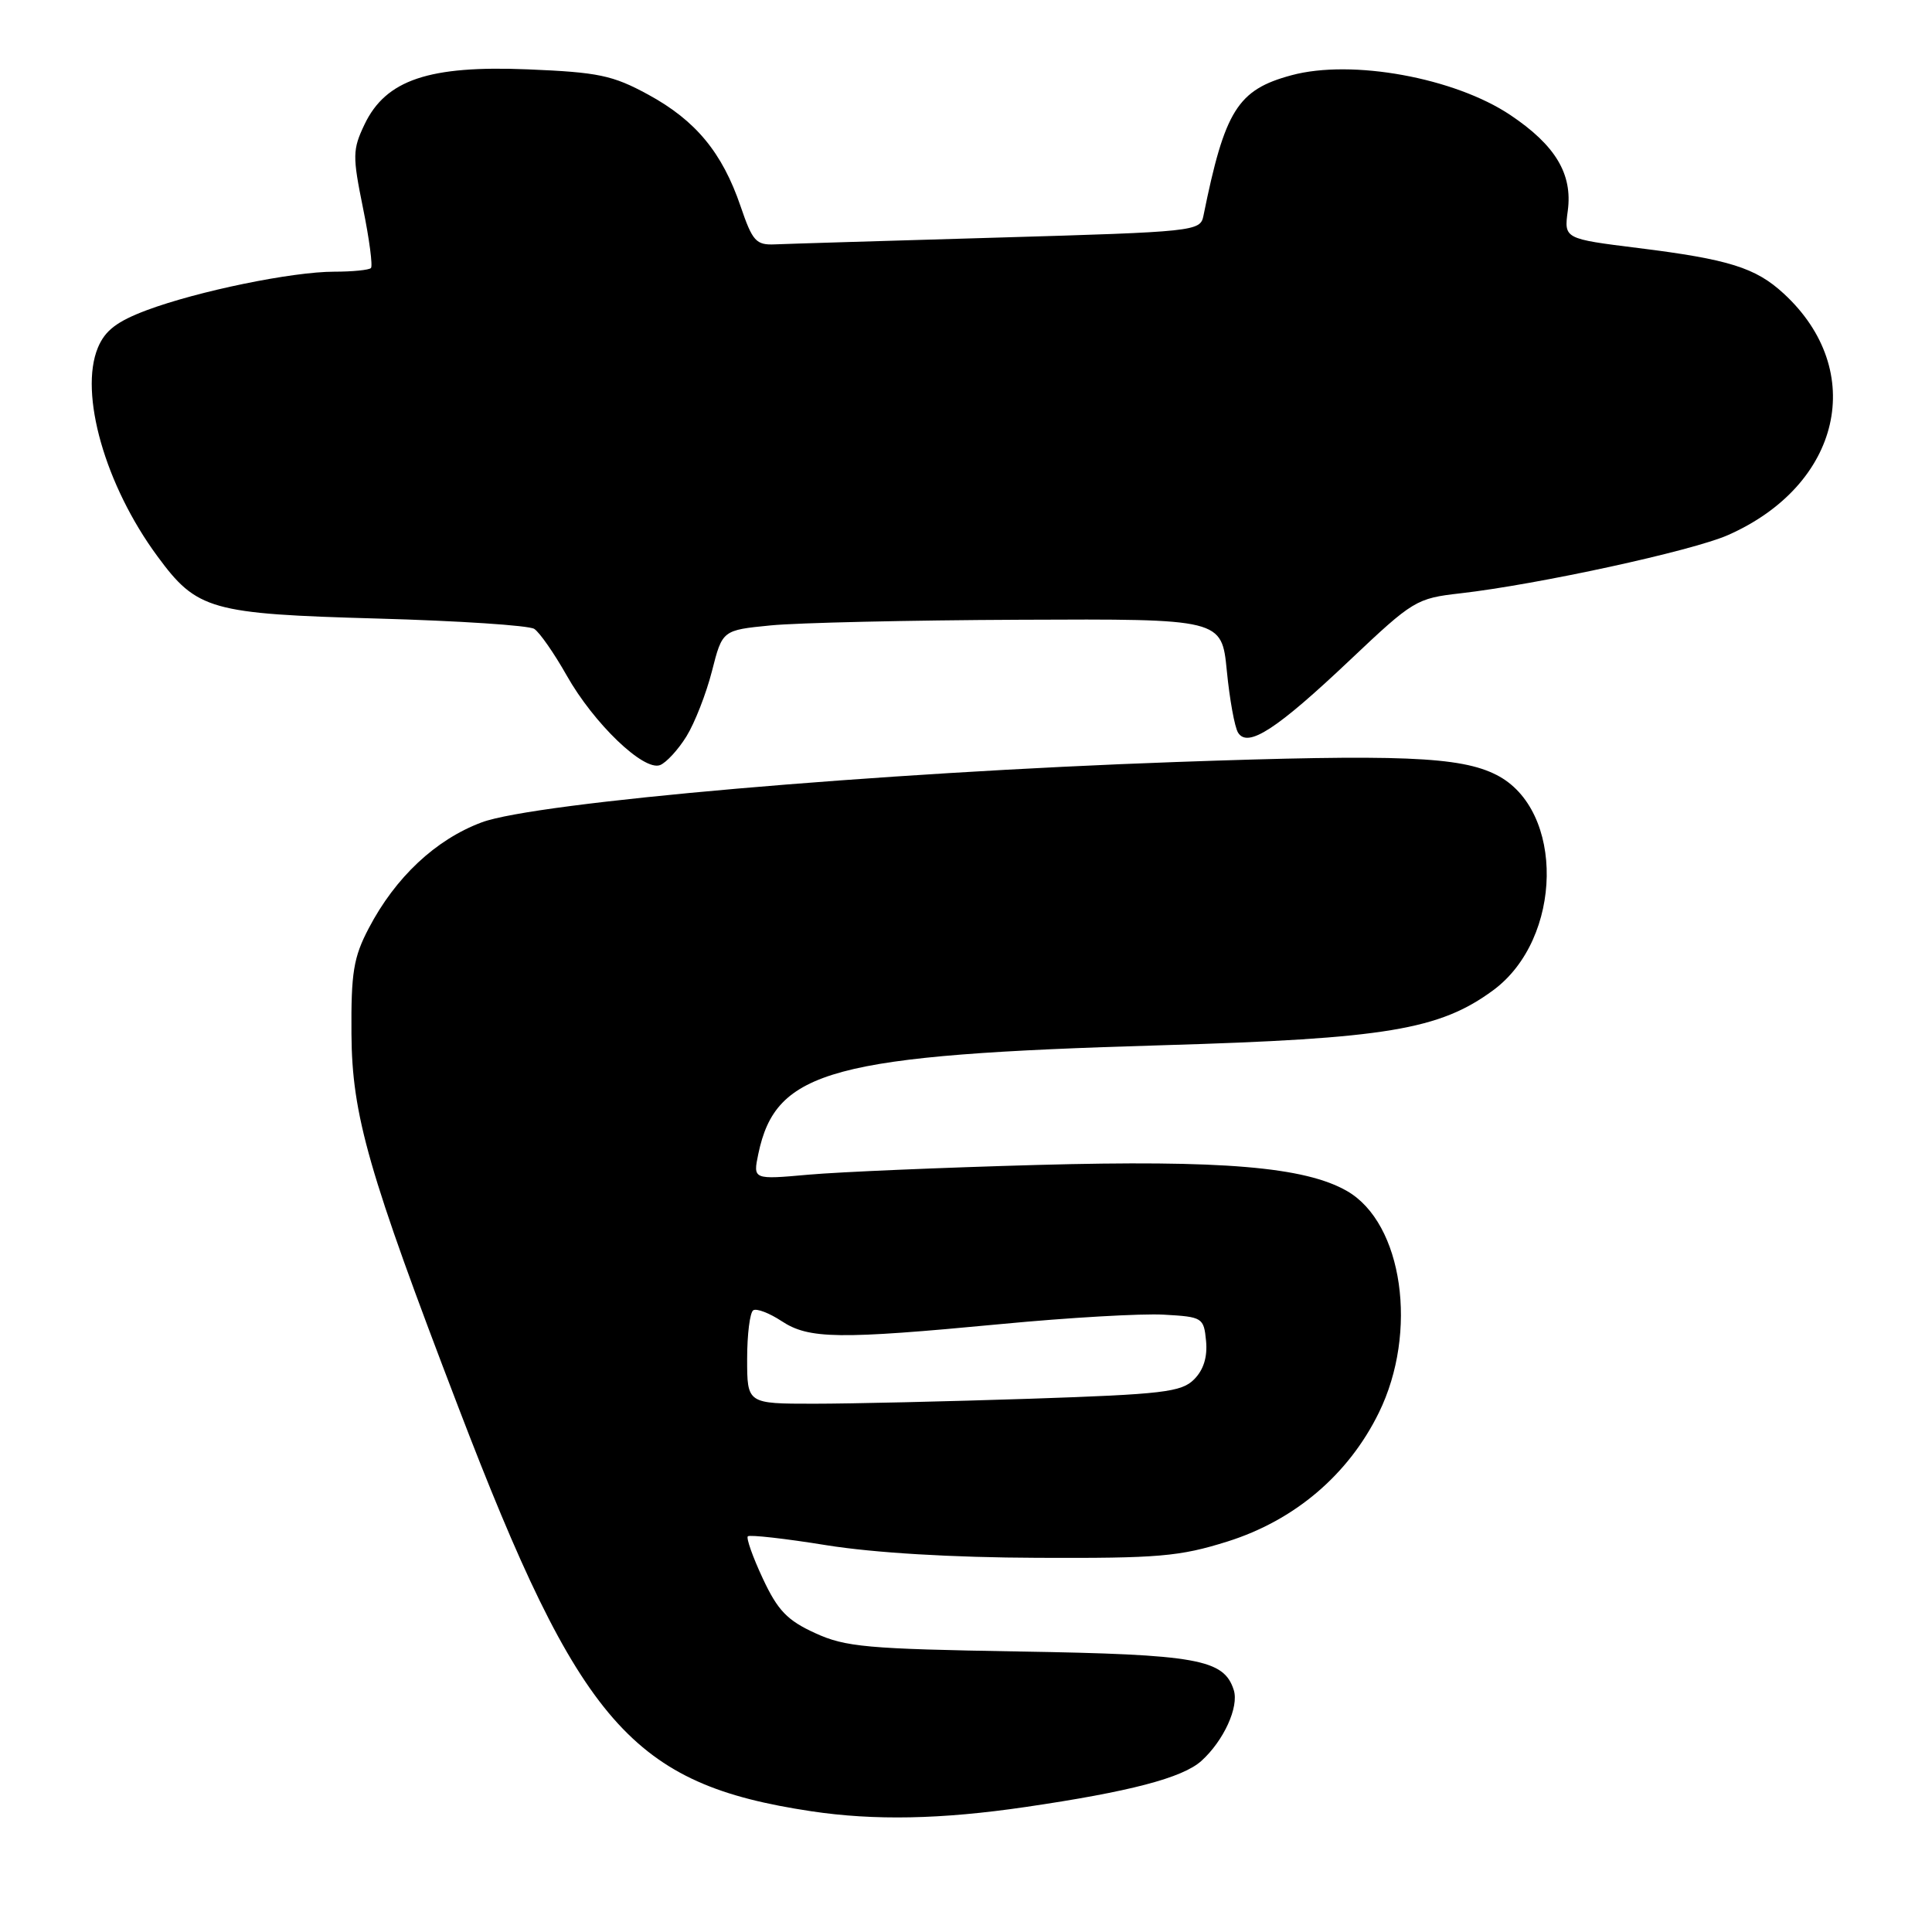 <?xml version="1.0" encoding="UTF-8" standalone="no"?>
<!DOCTYPE svg PUBLIC "-//W3C//DTD SVG 1.1//EN" "http://www.w3.org/Graphics/SVG/1.1/DTD/svg11.dtd" >
<svg xmlns="http://www.w3.org/2000/svg" xmlns:xlink="http://www.w3.org/1999/xlink" version="1.1" viewBox="0 0 256 256">
 <g >
 <path fill="currentColor"
d=" M 135.87 239.44 C 149.67 237.42 156.71 235.58 159.20 233.32 C 162.15 230.65 164.19 226.18 163.48 223.94 C 162.18 219.85 158.66 219.22 134.99 218.83 C 114.88 218.49 112.02 218.24 108.00 216.39 C 104.32 214.71 103.05 213.39 101.08 209.17 C 99.75 206.33 98.86 203.81 99.09 203.57 C 99.33 203.34 104.02 203.86 109.51 204.75 C 115.81 205.76 126.16 206.38 137.50 206.42 C 153.49 206.49 156.30 206.25 162.64 204.26 C 171.56 201.45 178.67 195.41 182.70 187.20 C 187.96 176.50 185.89 162.08 178.49 157.82 C 172.90 154.61 161.99 153.69 137.50 154.36 C 124.85 154.71 111.19 155.29 107.14 155.65 C 99.77 156.31 99.77 156.31 100.48 152.90 C 102.81 141.77 110.19 139.78 154.00 138.50 C 183.61 137.63 190.75 136.45 197.86 131.21 C 207.11 124.39 207.37 107.29 198.29 102.68 C 193.51 100.24 185.46 99.92 155.82 100.97 C 116.27 102.37 70.90 106.32 63.82 108.97 C 57.72 111.25 52.39 116.25 48.86 123.00 C 46.84 126.85 46.51 128.88 46.57 137.00 C 46.64 147.77 48.81 155.33 60.75 186.50 C 76.86 228.56 83.73 236.42 107.50 240.00 C 115.84 241.25 124.70 241.08 135.87 239.44 Z  M 90.96 97.57 C 92.06 95.79 93.58 91.90 94.34 88.92 C 95.72 83.50 95.72 83.50 102.11 82.87 C 105.62 82.52 120.51 82.18 135.19 82.12 C 161.88 82.00 161.88 82.00 162.56 88.88 C 162.93 92.67 163.60 96.36 164.05 97.08 C 165.33 99.15 169.17 96.65 178.94 87.40 C 187.24 79.55 187.68 79.28 193.50 78.62 C 203.76 77.45 224.22 73.00 228.97 70.90 C 243.98 64.27 247.47 49.12 236.34 38.89 C 232.63 35.47 229.07 34.36 217.11 32.87 C 207.24 31.64 207.24 31.64 207.74 27.92 C 208.39 23.06 206.11 19.25 200.14 15.25 C 192.76 10.30 179.12 7.81 171.13 9.97 C 163.99 11.89 162.29 14.61 159.46 28.60 C 159.05 30.65 158.37 30.72 132.27 31.48 C 117.55 31.91 104.24 32.31 102.69 32.38 C 100.18 32.49 99.71 31.97 98.13 27.33 C 95.70 20.21 92.18 15.96 85.90 12.54 C 81.18 9.97 79.30 9.58 69.94 9.19 C 56.84 8.65 51.12 10.58 48.30 16.49 C 46.71 19.83 46.70 20.67 48.10 27.57 C 48.94 31.68 49.41 35.26 49.15 35.52 C 48.88 35.78 46.70 36.00 44.29 36.00 C 38.73 36.00 26.23 38.57 19.45 41.10 C 15.48 42.59 13.92 43.79 12.97 46.07 C 10.46 52.13 13.94 64.33 20.86 73.71 C 26.10 80.84 27.89 81.34 50.00 81.96 C 60.73 82.26 70.08 82.87 70.79 83.33 C 71.50 83.79 73.44 86.58 75.10 89.52 C 78.68 95.86 85.29 102.21 87.46 101.38 C 88.28 101.06 89.86 99.35 90.96 97.57 Z  M 99.00 180.06 C 99.00 176.79 99.37 173.89 99.81 173.62 C 100.26 173.34 101.95 173.99 103.56 175.05 C 107.18 177.44 111.10 177.49 132.59 175.45 C 141.58 174.59 151.31 174.03 154.22 174.20 C 159.35 174.49 159.51 174.59 159.81 177.69 C 160.01 179.81 159.48 181.52 158.22 182.78 C 156.54 184.46 154.10 184.75 136.50 185.34 C 125.60 185.70 112.70 186.00 107.84 186.00 C 99.00 186.00 99.00 186.00 99.00 180.06 Z "/>
</g>
</svg>